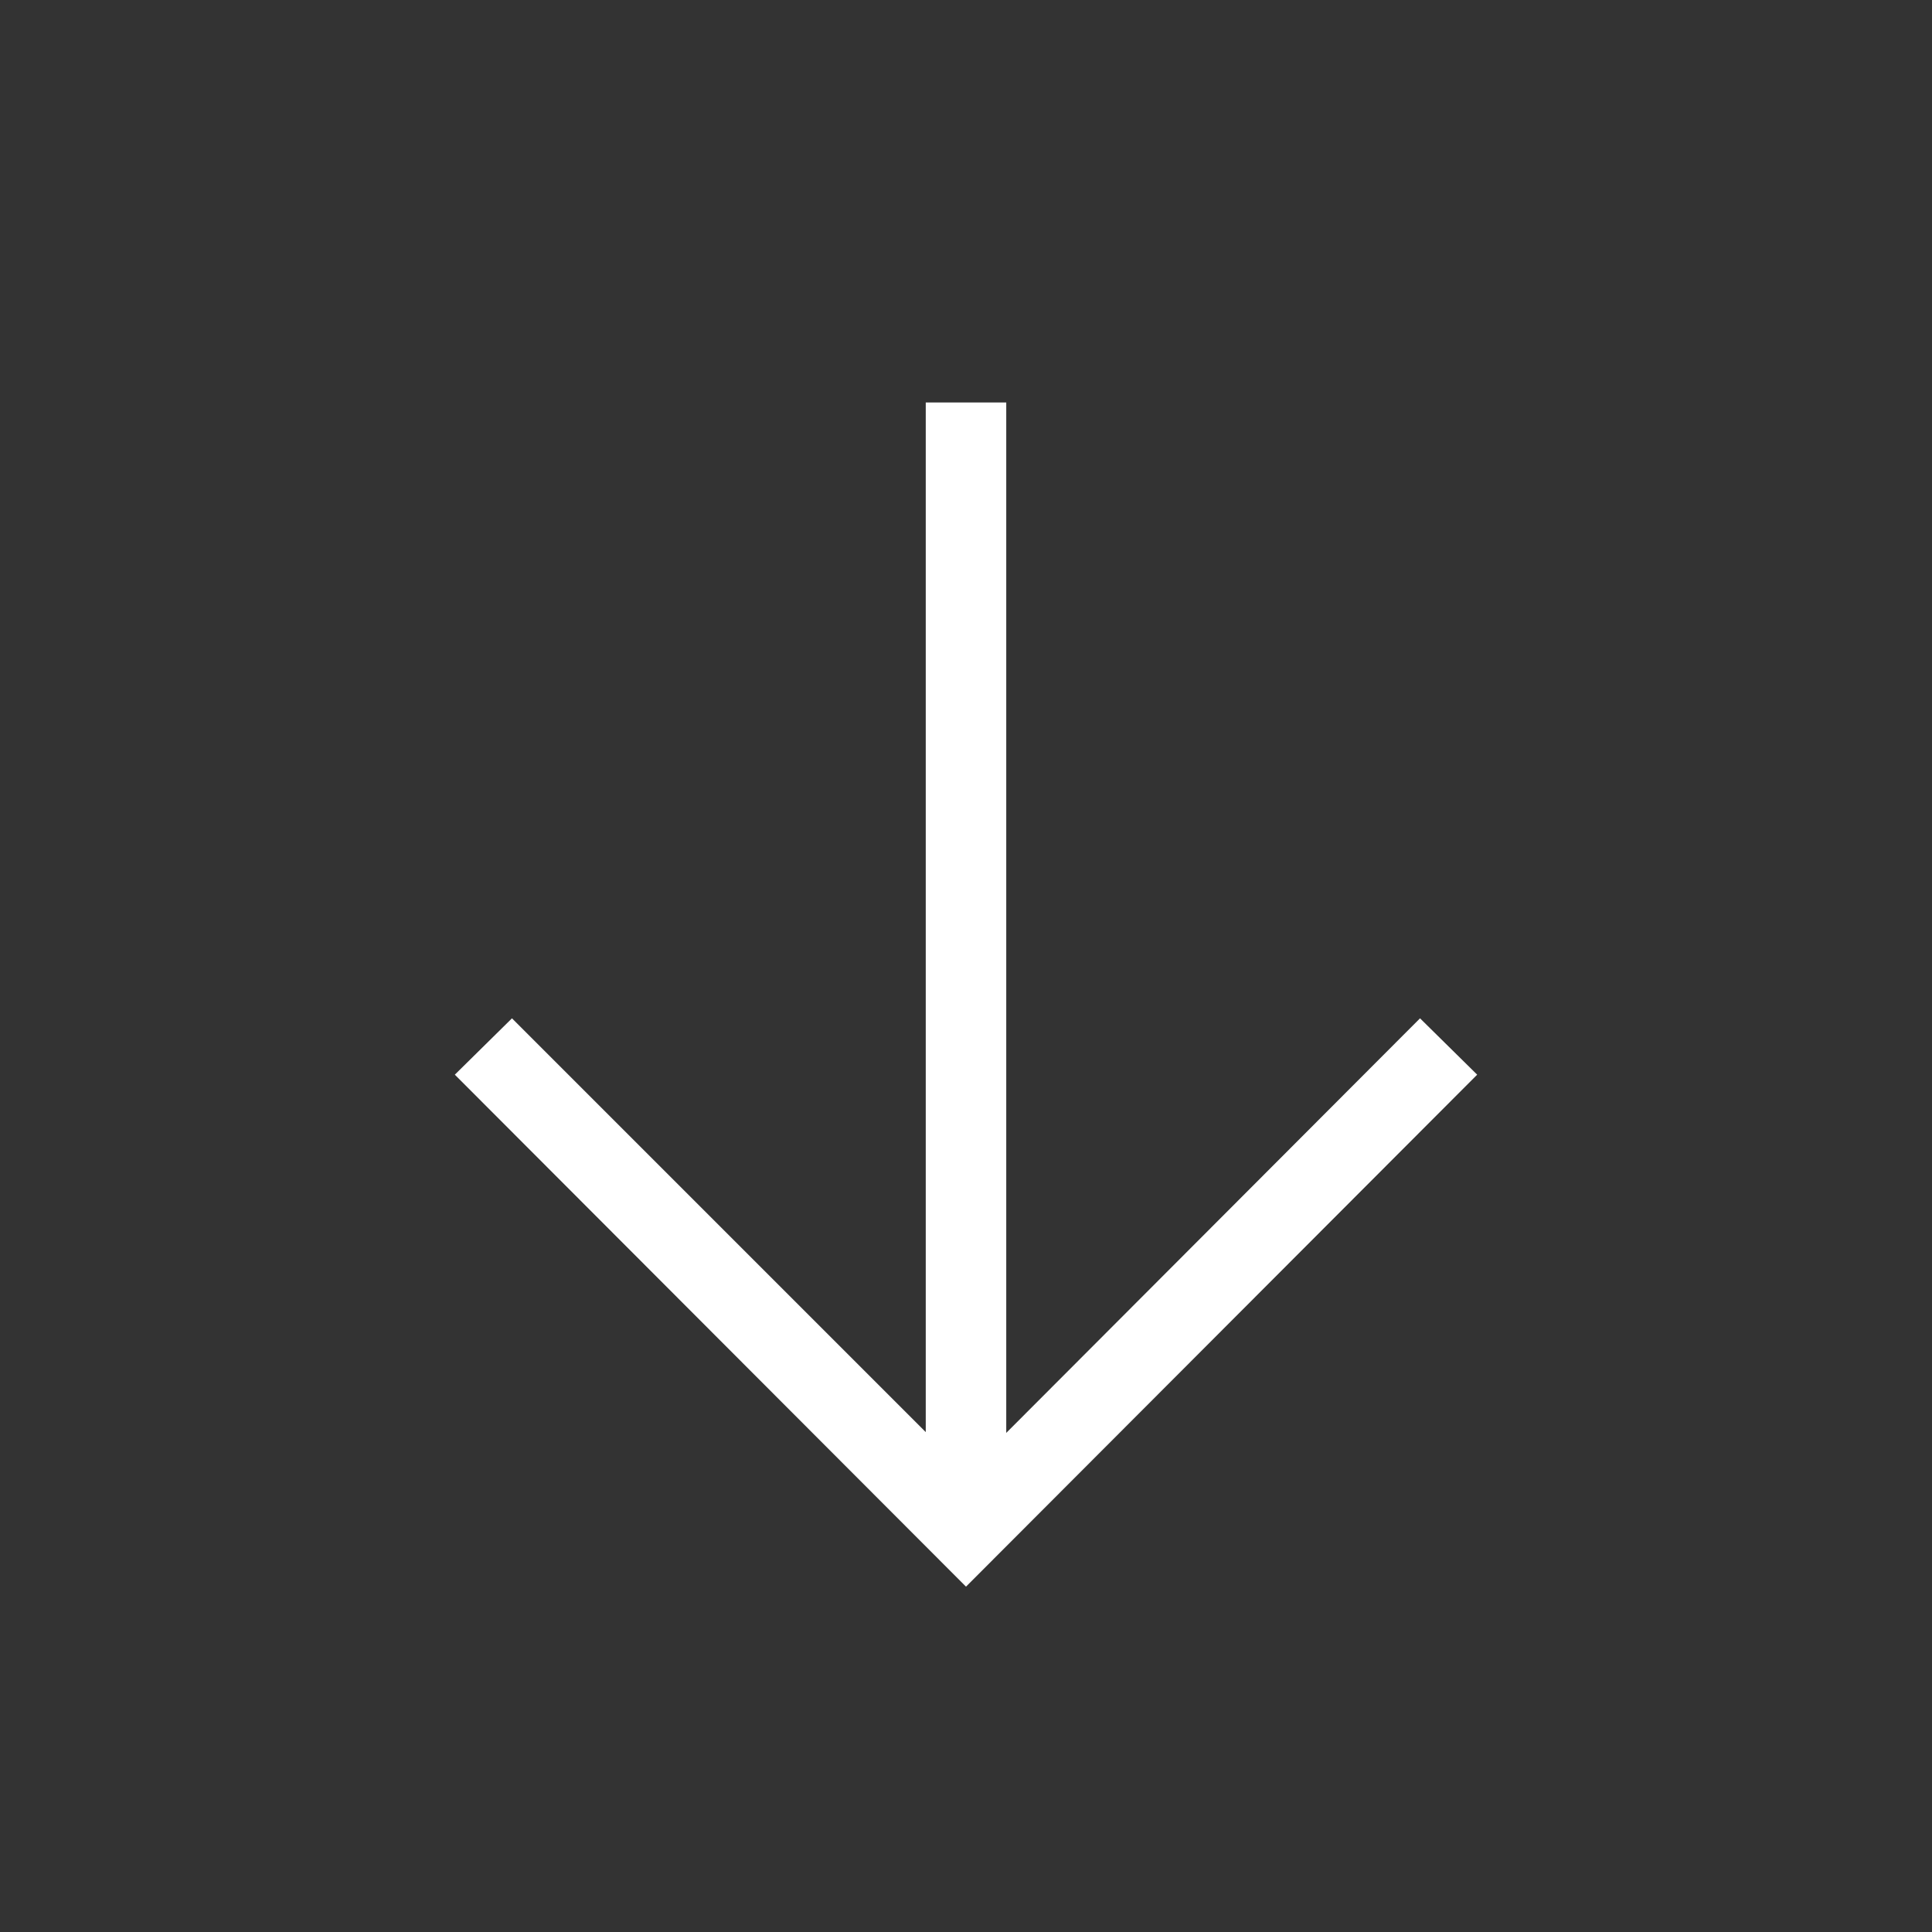 <svg width="24" height="24" viewBox="0 0 24 24" fill="none" xmlns="http://www.w3.org/2000/svg">
<rect x="0" y="0" width="24" height="24" fill="#333333" stroke="none"/>
<g clip-path="url(#clip0_991_25904)">
<path d="M17.64 12.65L12.5 17.8V5H11.5V17.79L6.36 12.65L5.65 13.35L12 19.71L18.35 13.35L17.64 12.65Z" fill="white"/>
</g>
<defs>
<clipPath id="clip0_991_25904">
<rect width="24" height="24" fill="white"/>
</clipPath>
</defs>
</svg>
